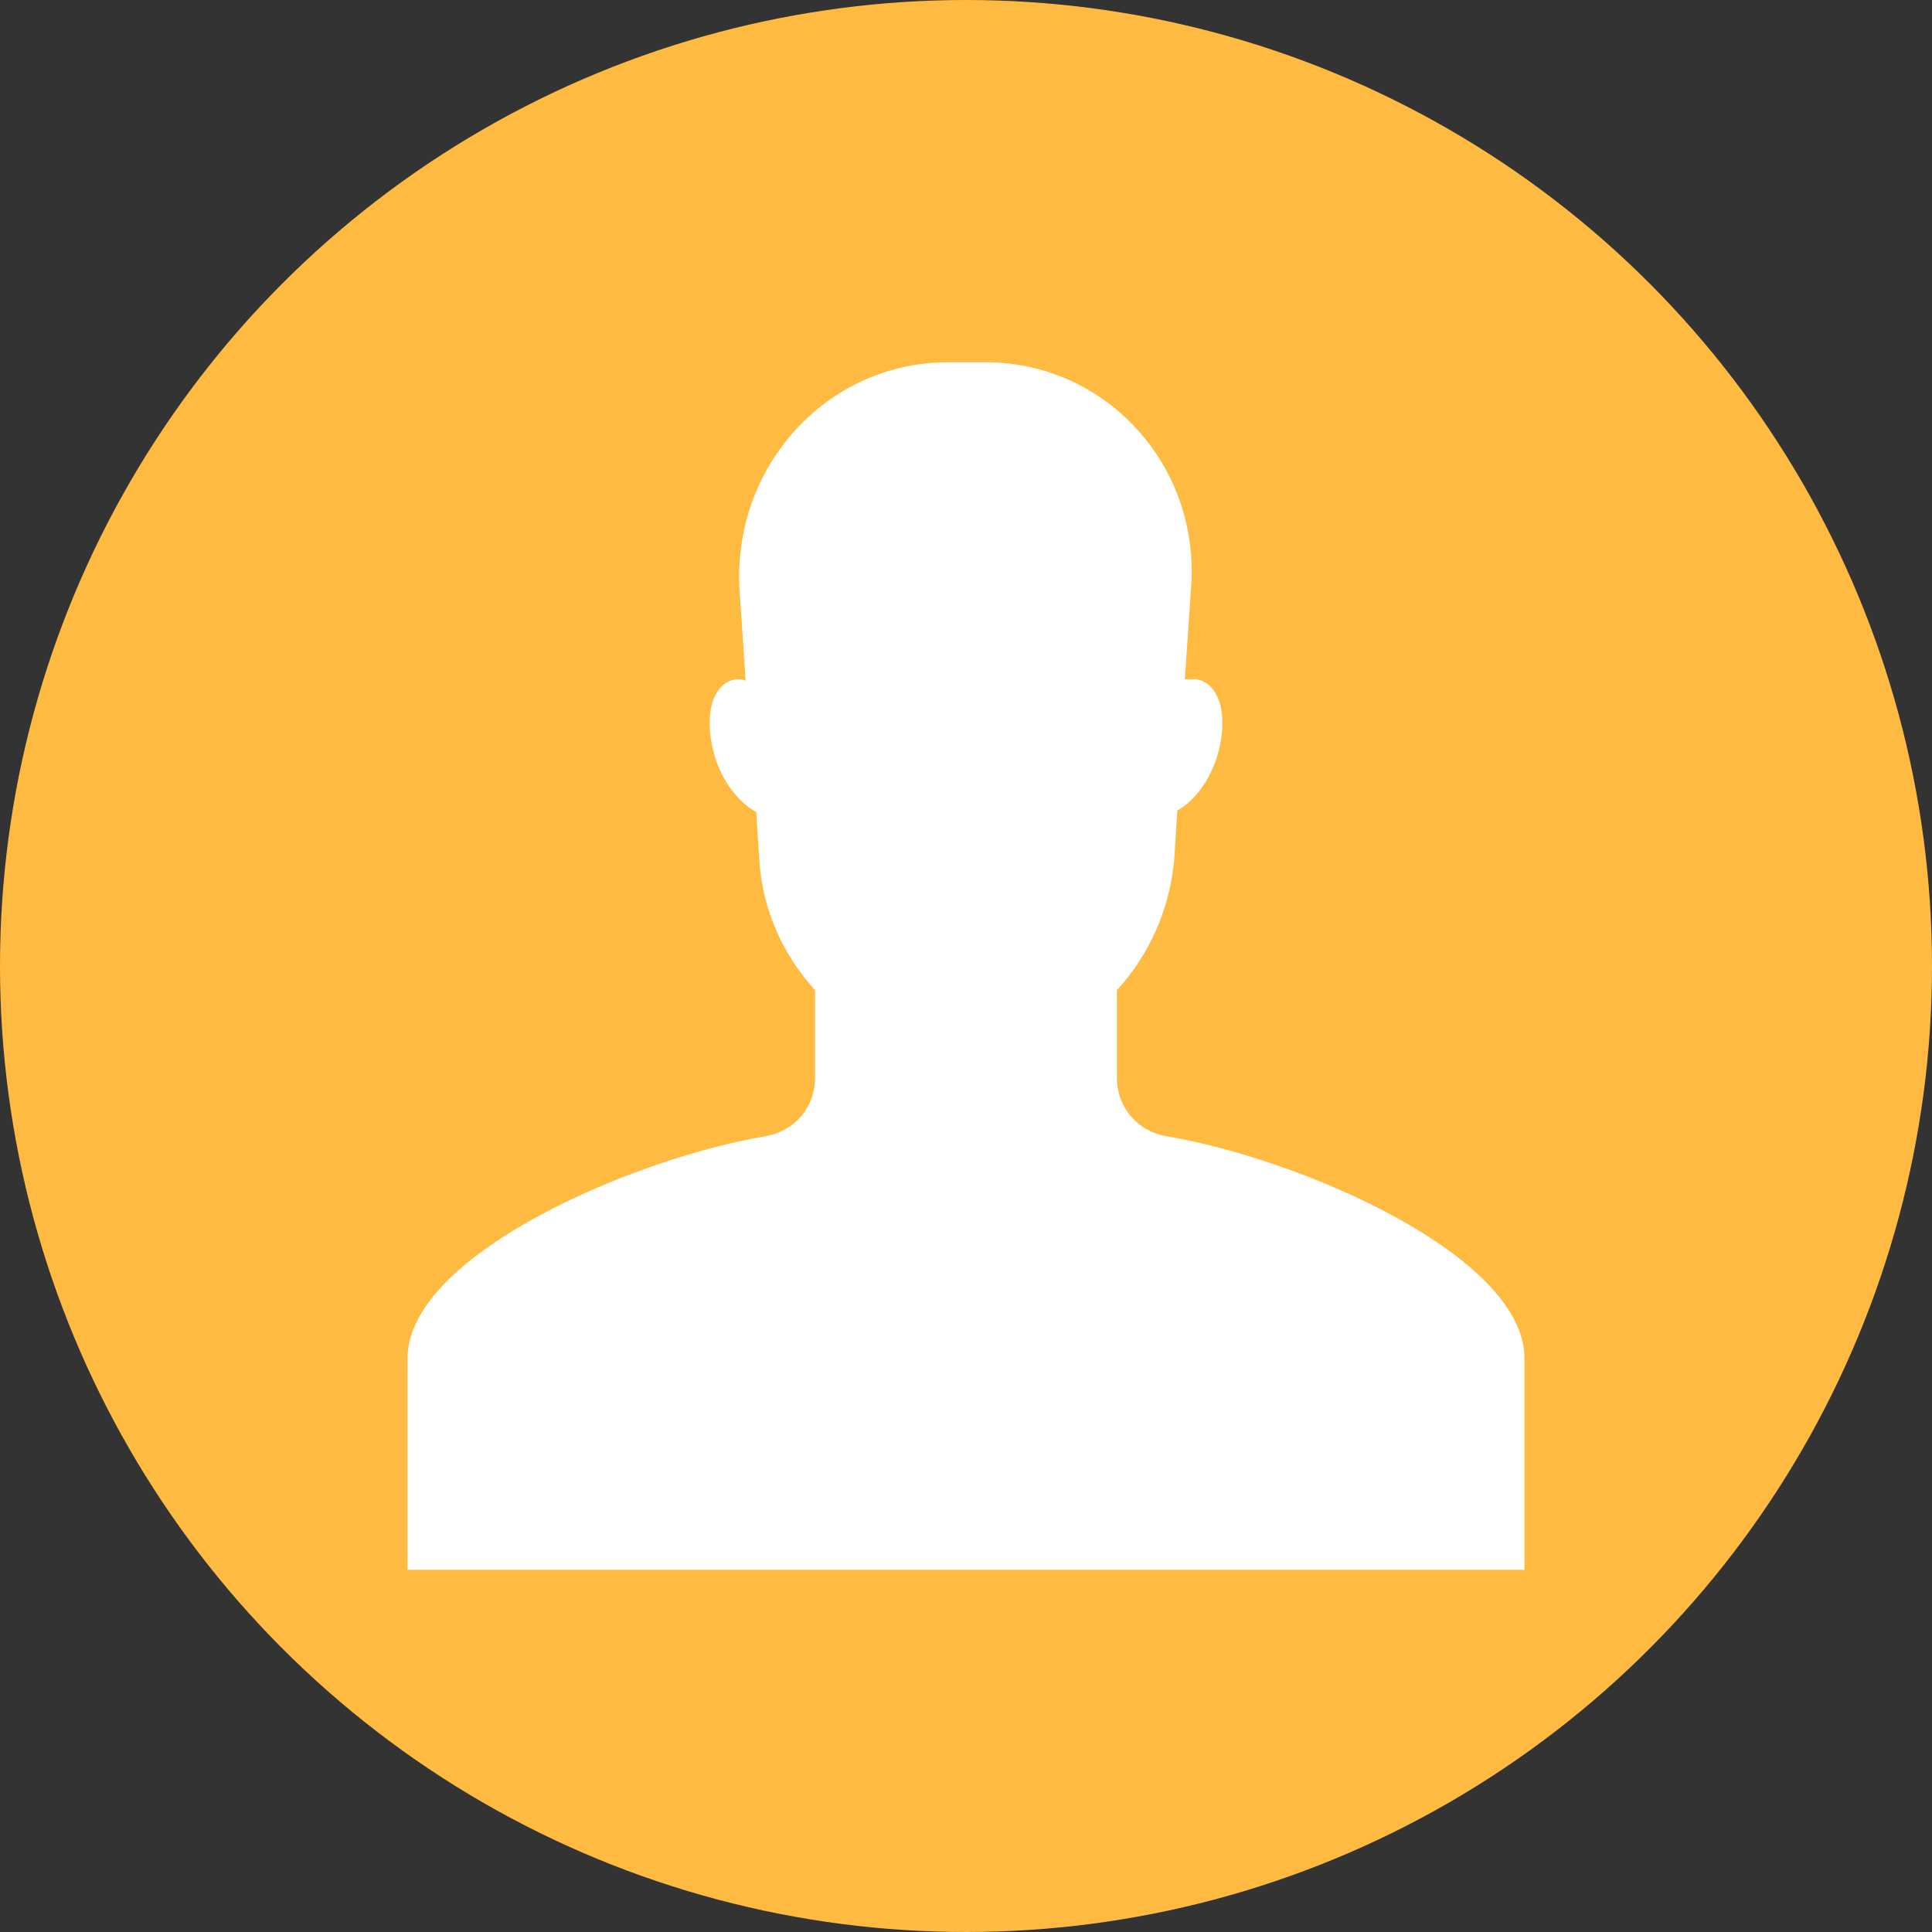 <svg width="128" height="128" xmlns="http://www.w3.org/2000/svg">

 <rect width="100%" height="100%" fill="#333333" stroke="none"/>

 <g>
  <title>background</title>
  <rect fill="none" id="canvas_background" height="402" width="582" y="-1" x="-1"/>
 </g>
 <g>
  <title>Layer 1</title>
  <circle fill="#ffbb41" id="svg_1" r="64" cy="64" cx="64" class="st0"/>
  <path fill="#ffffff" id="svg_2" d="m77.4,75.3c-2,-0.3 -3.4,-1.9 -3.4,-3.9l0,-5.8c2.1,-2.3 3.5,-5.3 3.8,-8.7l0.2,-3.2c1.1,-0.6 2.2,-2 2.7,-3.8c0.7,-2.5 0.1,-4.7 -1.5,-4.9c-0.2,0 -0.4,0 -0.7,0l0.4,-5.9c0.7,-8.2 -5.6,-15.1 -13.6,-15.1l-2.5,0c-8,0 -14.3,6.9 -13.8,15.1l0.4,6c-0.2,-0.1 -0.4,-0.1 -0.6,-0.1c-1.6,0.2 -2.2,2.4 -1.5,4.9c0.5,1.9 1.7,3.3 2.8,3.9l0.2,3.1c0.2,3.4 1.6,6.4 3.7,8.7l0,5.8c0,2 -1.4,3.6 -3.4,3.9c-8.8,1.5 -23.6,7.9 -23.6,14.7l0,14l74,0l0,-14c0,-6.8 -14.8,-13.2 -23.6,-14.7z" class="st1"/>
 </g>
</svg>
